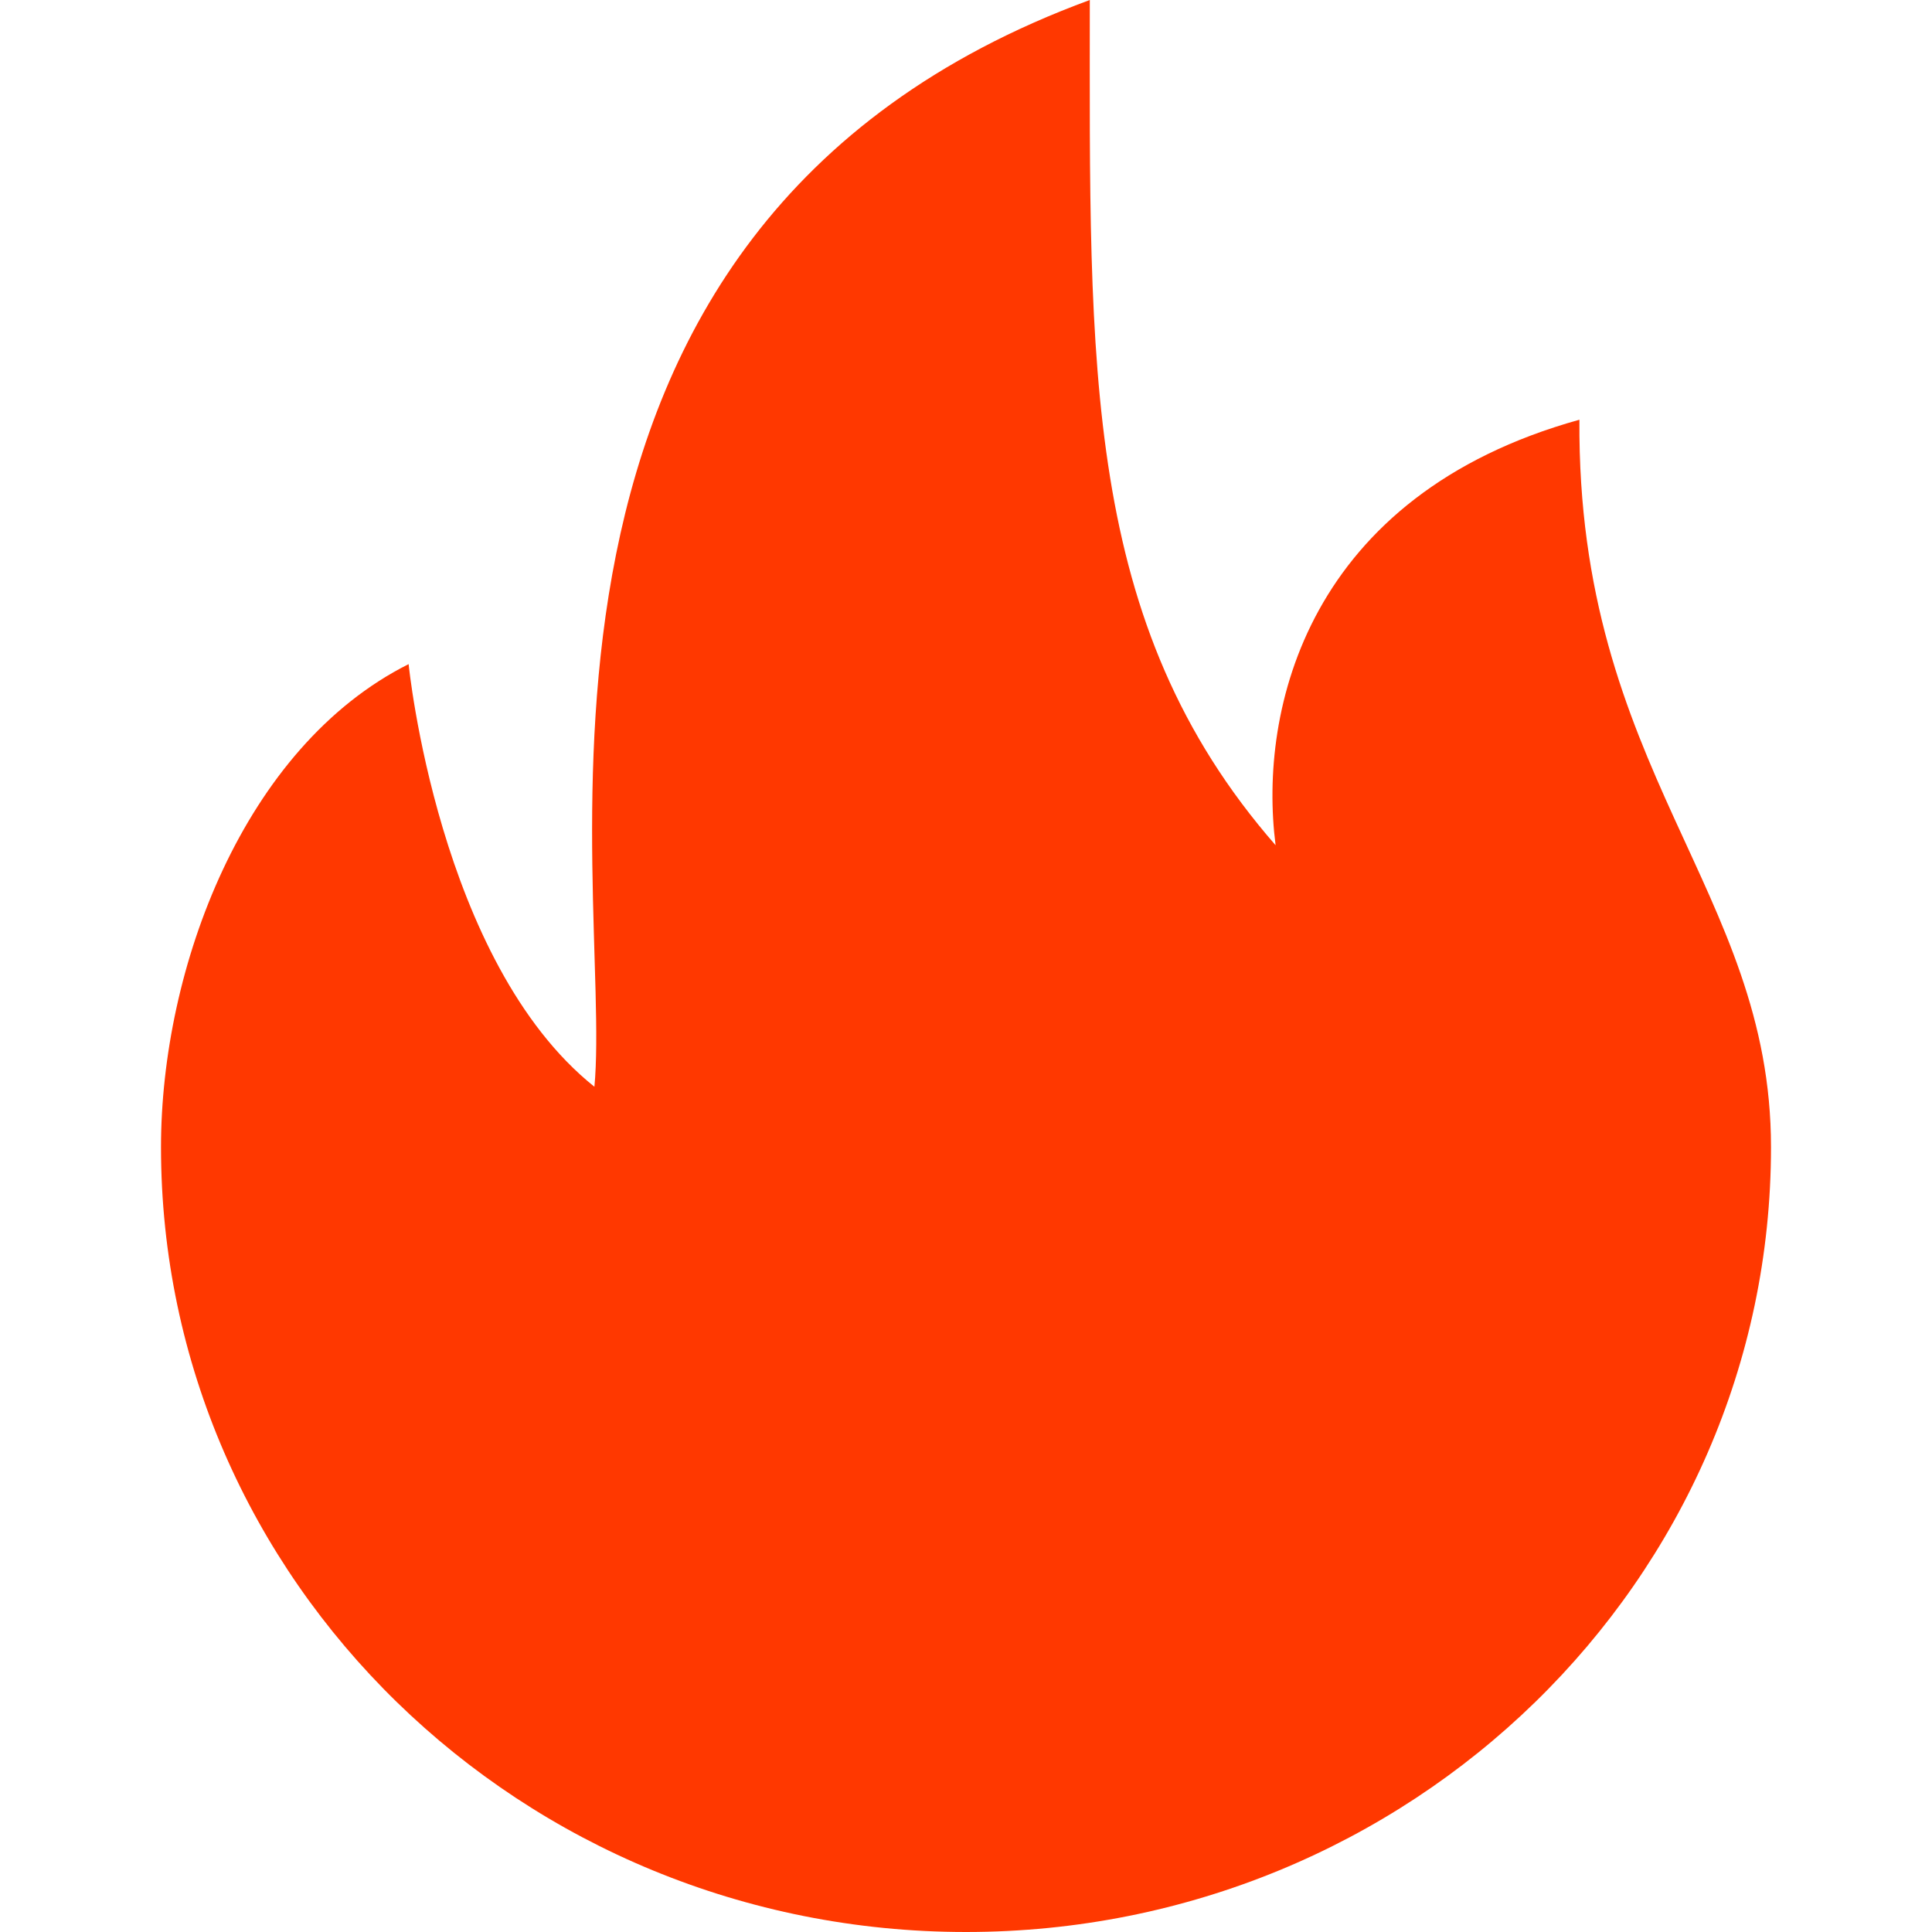 <?xml version="1.0" encoding="UTF-8"?>
<svg width="12px" height="12px" viewBox="0 0 12 12" version="1.1" xmlns="http://www.w3.org/2000/svg" xmlns:xlink="http://www.w3.org/1999/xlink">
    <title>编组</title>
    <g id="页面-1" stroke="none" stroke-width="1" fill="none" fill-rule="evenodd">
        <g id="1.AI主页面" transform="translate(-786, -248)" fill="#FF3800" fill-rule="nonzero">
            <g id="编组-18" transform="translate(729.113, 245)">
                <g id="编组-27" transform="translate(2.887, 0)">
                    <g id="编组" transform="translate(54, 3)">
                        <path d="M9.81,2.607 C8.123,3.076 7.814,4.405 7.923,5.25 C6.72,3.871 6.769,2.285 6.769,0 C2.91,1.418 3.808,5.508 3.692,6.75 C2.722,5.975 2.538,4.125 2.538,4.125 C1.514,4.639 1,6.012 1,7.125 C1,9.817 3.239,12 6,12 C8.761,12 11,9.817 11,7.125 C11,5.525 9.795,4.787 9.81,2.607 Z" id="路径"></path>
                    </g>
                </g>
            </g>
        </g>
    </g>
</svg>